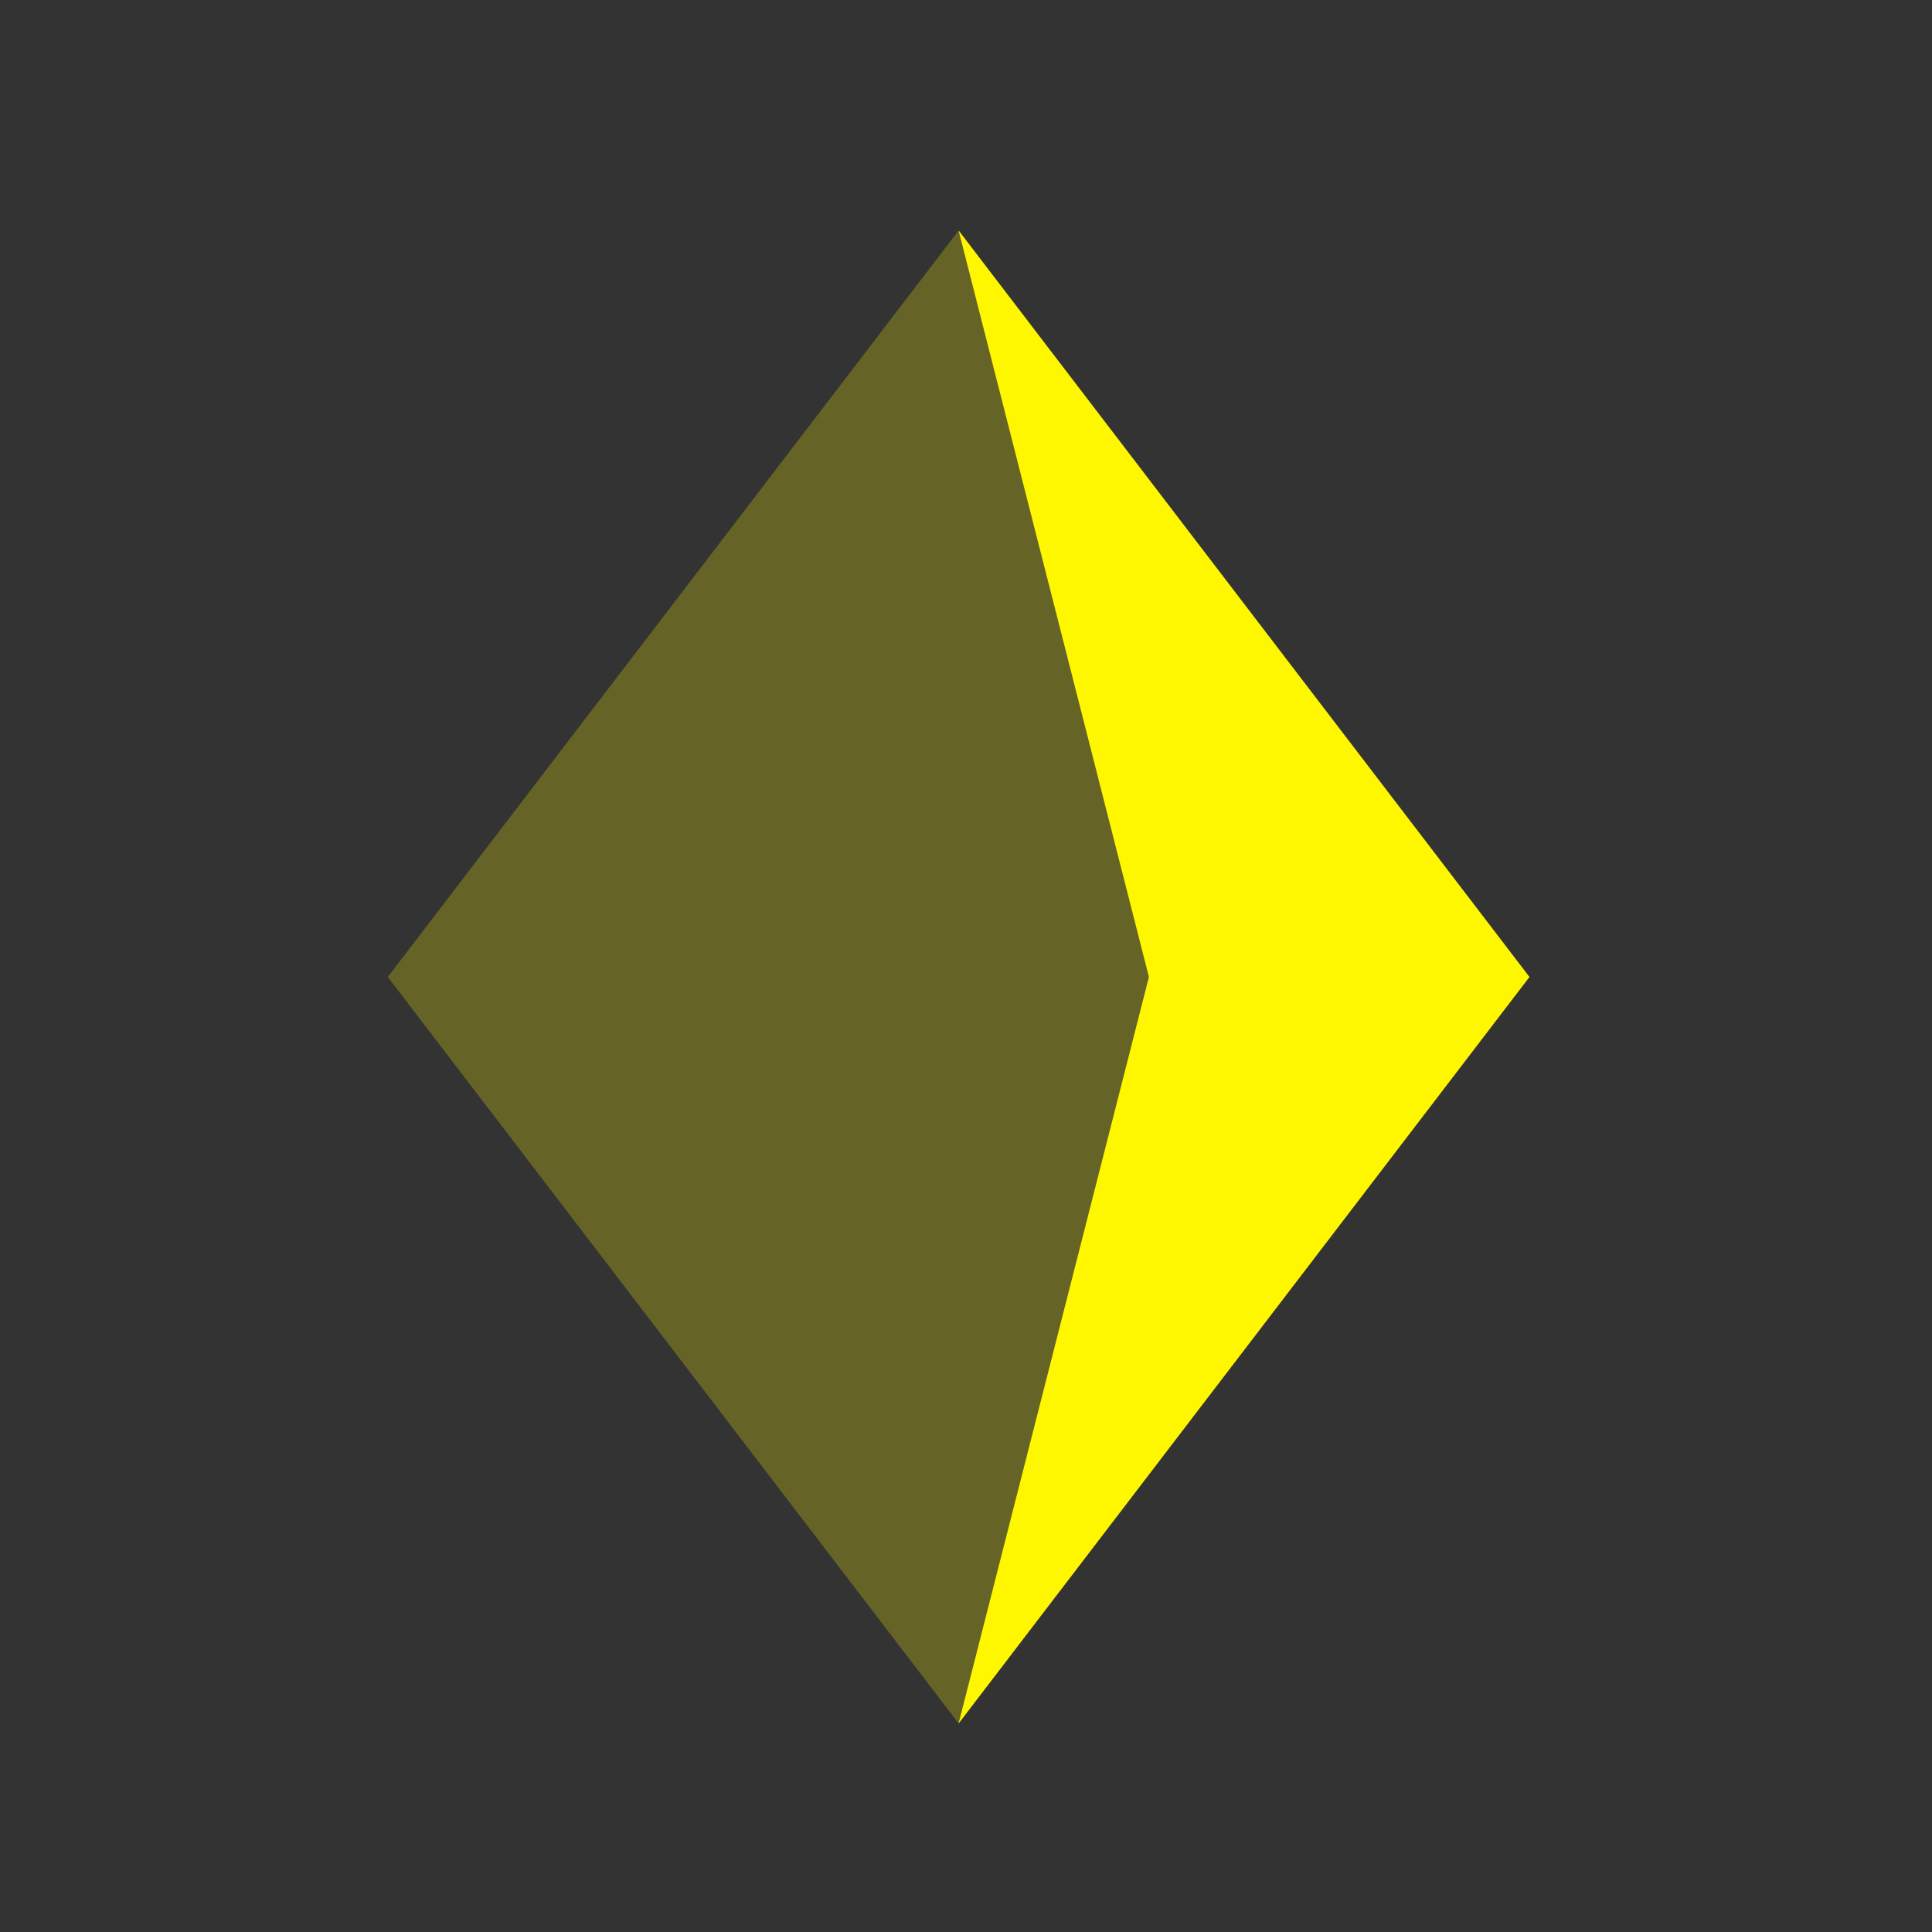 <svg width="22" height="22" viewBox="0 0 22 22" fill="none" xmlns="http://www.w3.org/2000/svg">
    <rect x="0" y="0" width="22" height="22" fill="#333333" stroke="none"/>
    <g clip-path="url(#clip0_2082_59212)">
        <g clip-path="url(#clip1_2082_59212)">
            <path d="M4.416 11.125L10.916 2.625L17.416 11.125L10.916 19.625L4.416 11.125Z" fill="#FFF700" fill-opacity="0.25"/>
            <path d="M17.416 11.125L10.916 19.625L13.083 11.125L10.916 2.625L17.416 11.125Z" fill="#FFF700"/>
        </g>
    </g>
    <defs>
        <clipPath id="clip0_2082_59212">
            <rect width="21" height="21" fill="white" transform="translate(0.416 0.625)"/>
        </clipPath>
        <clipPath id="clip1_2082_59212">
            <rect width="13" height="17" fill="white" transform="translate(4.416 2.625)"/>
        </clipPath>
    </defs>
</svg>